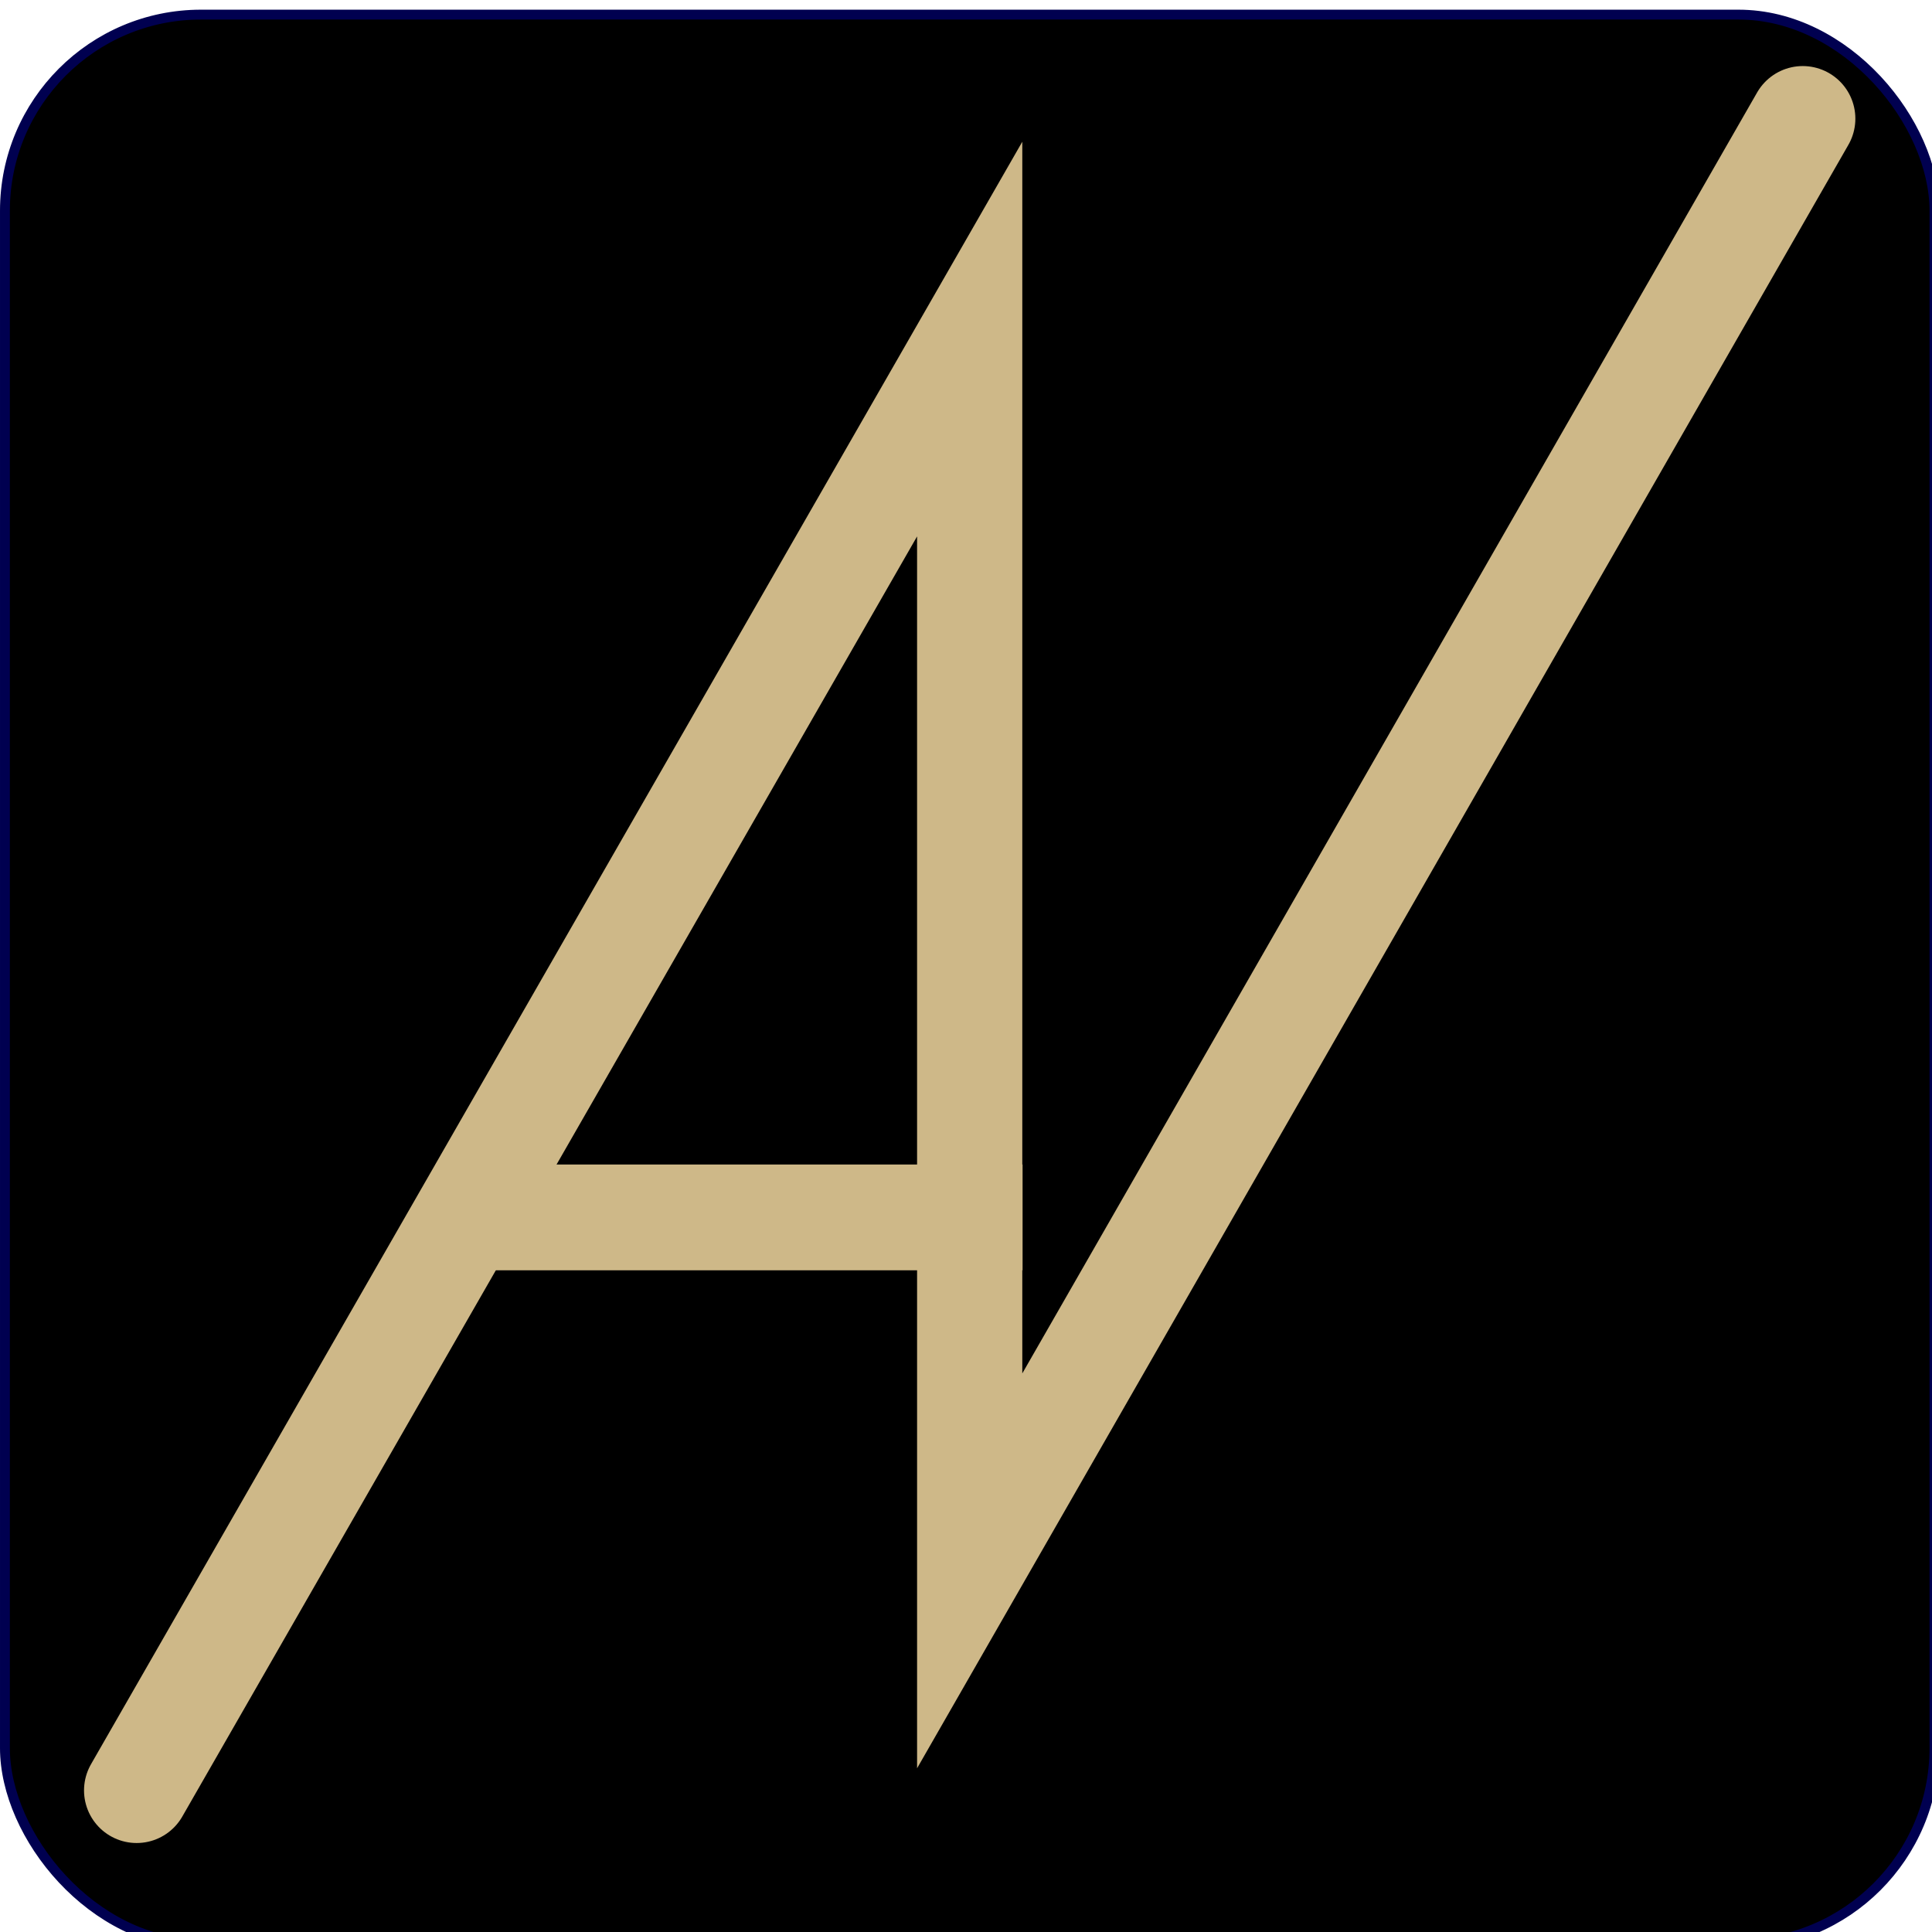 <?xml version="1.0" encoding="UTF-8" standalone="no"?>
<!-- Created with Inkscape (http://www.inkscape.org/) -->

<svg
   width="16"
   height="16"
   viewBox="0 0 4.233 4.233"
   version="1.1"
   id="svg4770"
   inkscape:version="1.1.2 (b8e25be833, 2022-02-05)"
   sodipodi:docname="favicon-16x16.svg"
   xmlns:inkscape="http://www.inkscape.org/namespaces/inkscape"
   xmlns:sodipodi="http://sodipodi.sourceforge.net/DTD/sodipodi-0.dtd"
   xmlns="http://www.w3.org/2000/svg"
   xmlns:svg="http://www.w3.org/2000/svg">
  <sodipodi:namedview
     id="namedview4772"
     pagecolor="#ffffff"
     bordercolor="#666666"
     borderopacity="1.0"
     inkscape:pageshadow="2"
     inkscape:pageopacity="0"
     inkscape:pagecheckerboard="true"
     inkscape:document-units="px"
     showgrid="false"
     units="px"
     inkscape:zoom="64.000002"
     inkscape:cx="3.7421874"
     inkscape:cy="8.5234372"
     inkscape:window-width="2400"
     inkscape:window-height="1261"
     inkscape:window-x="-2409"
     inkscape:window-y="-9"
     inkscape:window-maximized="1"
     inkscape:current-layer="g8529"
     showguides="true"
     inkscape:guide-bbox="true" />
  <defs
     id="defs4767" />
  <g
     inkscape:label="Layer 1"
     inkscape:groupmode="layer"
     id="layer1">
    <g
       id="g8616"
       transform="matrix(0.073,0,0,0.073,3.3595313e-8,-5.58)">
      <g
         id="g8529">
        <rect
           style="display:inline;fill:#000000;fill-opacity:1;fill-rule:evenodd;stroke:#000050;stroke-width:0.296;stroke-linecap:round;stroke-linejoin:round;stroke-miterlimit:4;stroke-dasharray:none;stroke-opacity:1"
           id="rect819-0-5"
           width="57.912"
           height="57.912"
           x="0.148"
           y="76.877"
           rx="5.885"
           ry="5.886" />
        <path
           style="fill:none;stroke:#ceb888;stroke-width:3.158;stroke-linecap:round;stroke-linejoin:miter;stroke-miterlimit:4;stroke-dasharray:none;stroke-opacity:1"
           d="M 4.101,130.175 29.104,86.615 V 123.585 L 54.107,80"
           id="path1428"
           sodipodi:nodetypes="cccc" />
        <g
           id="g8523">
          <path
             style="display:inline;fill:none;stroke:#ceb888;stroke-width:3.175;stroke-linecap:square;stroke-linejoin:miter;stroke-miterlimit:4;stroke-dasharray:none;stroke-dashoffset:0;stroke-opacity:1;paint-order:normal"
             d="M 15.641,112.977 H 29.104"
             id="path680-6-7-1"
             sodipodi:nodetypes="cc" />
        </g>
      </g>
    </g>
  </g>
</svg>
